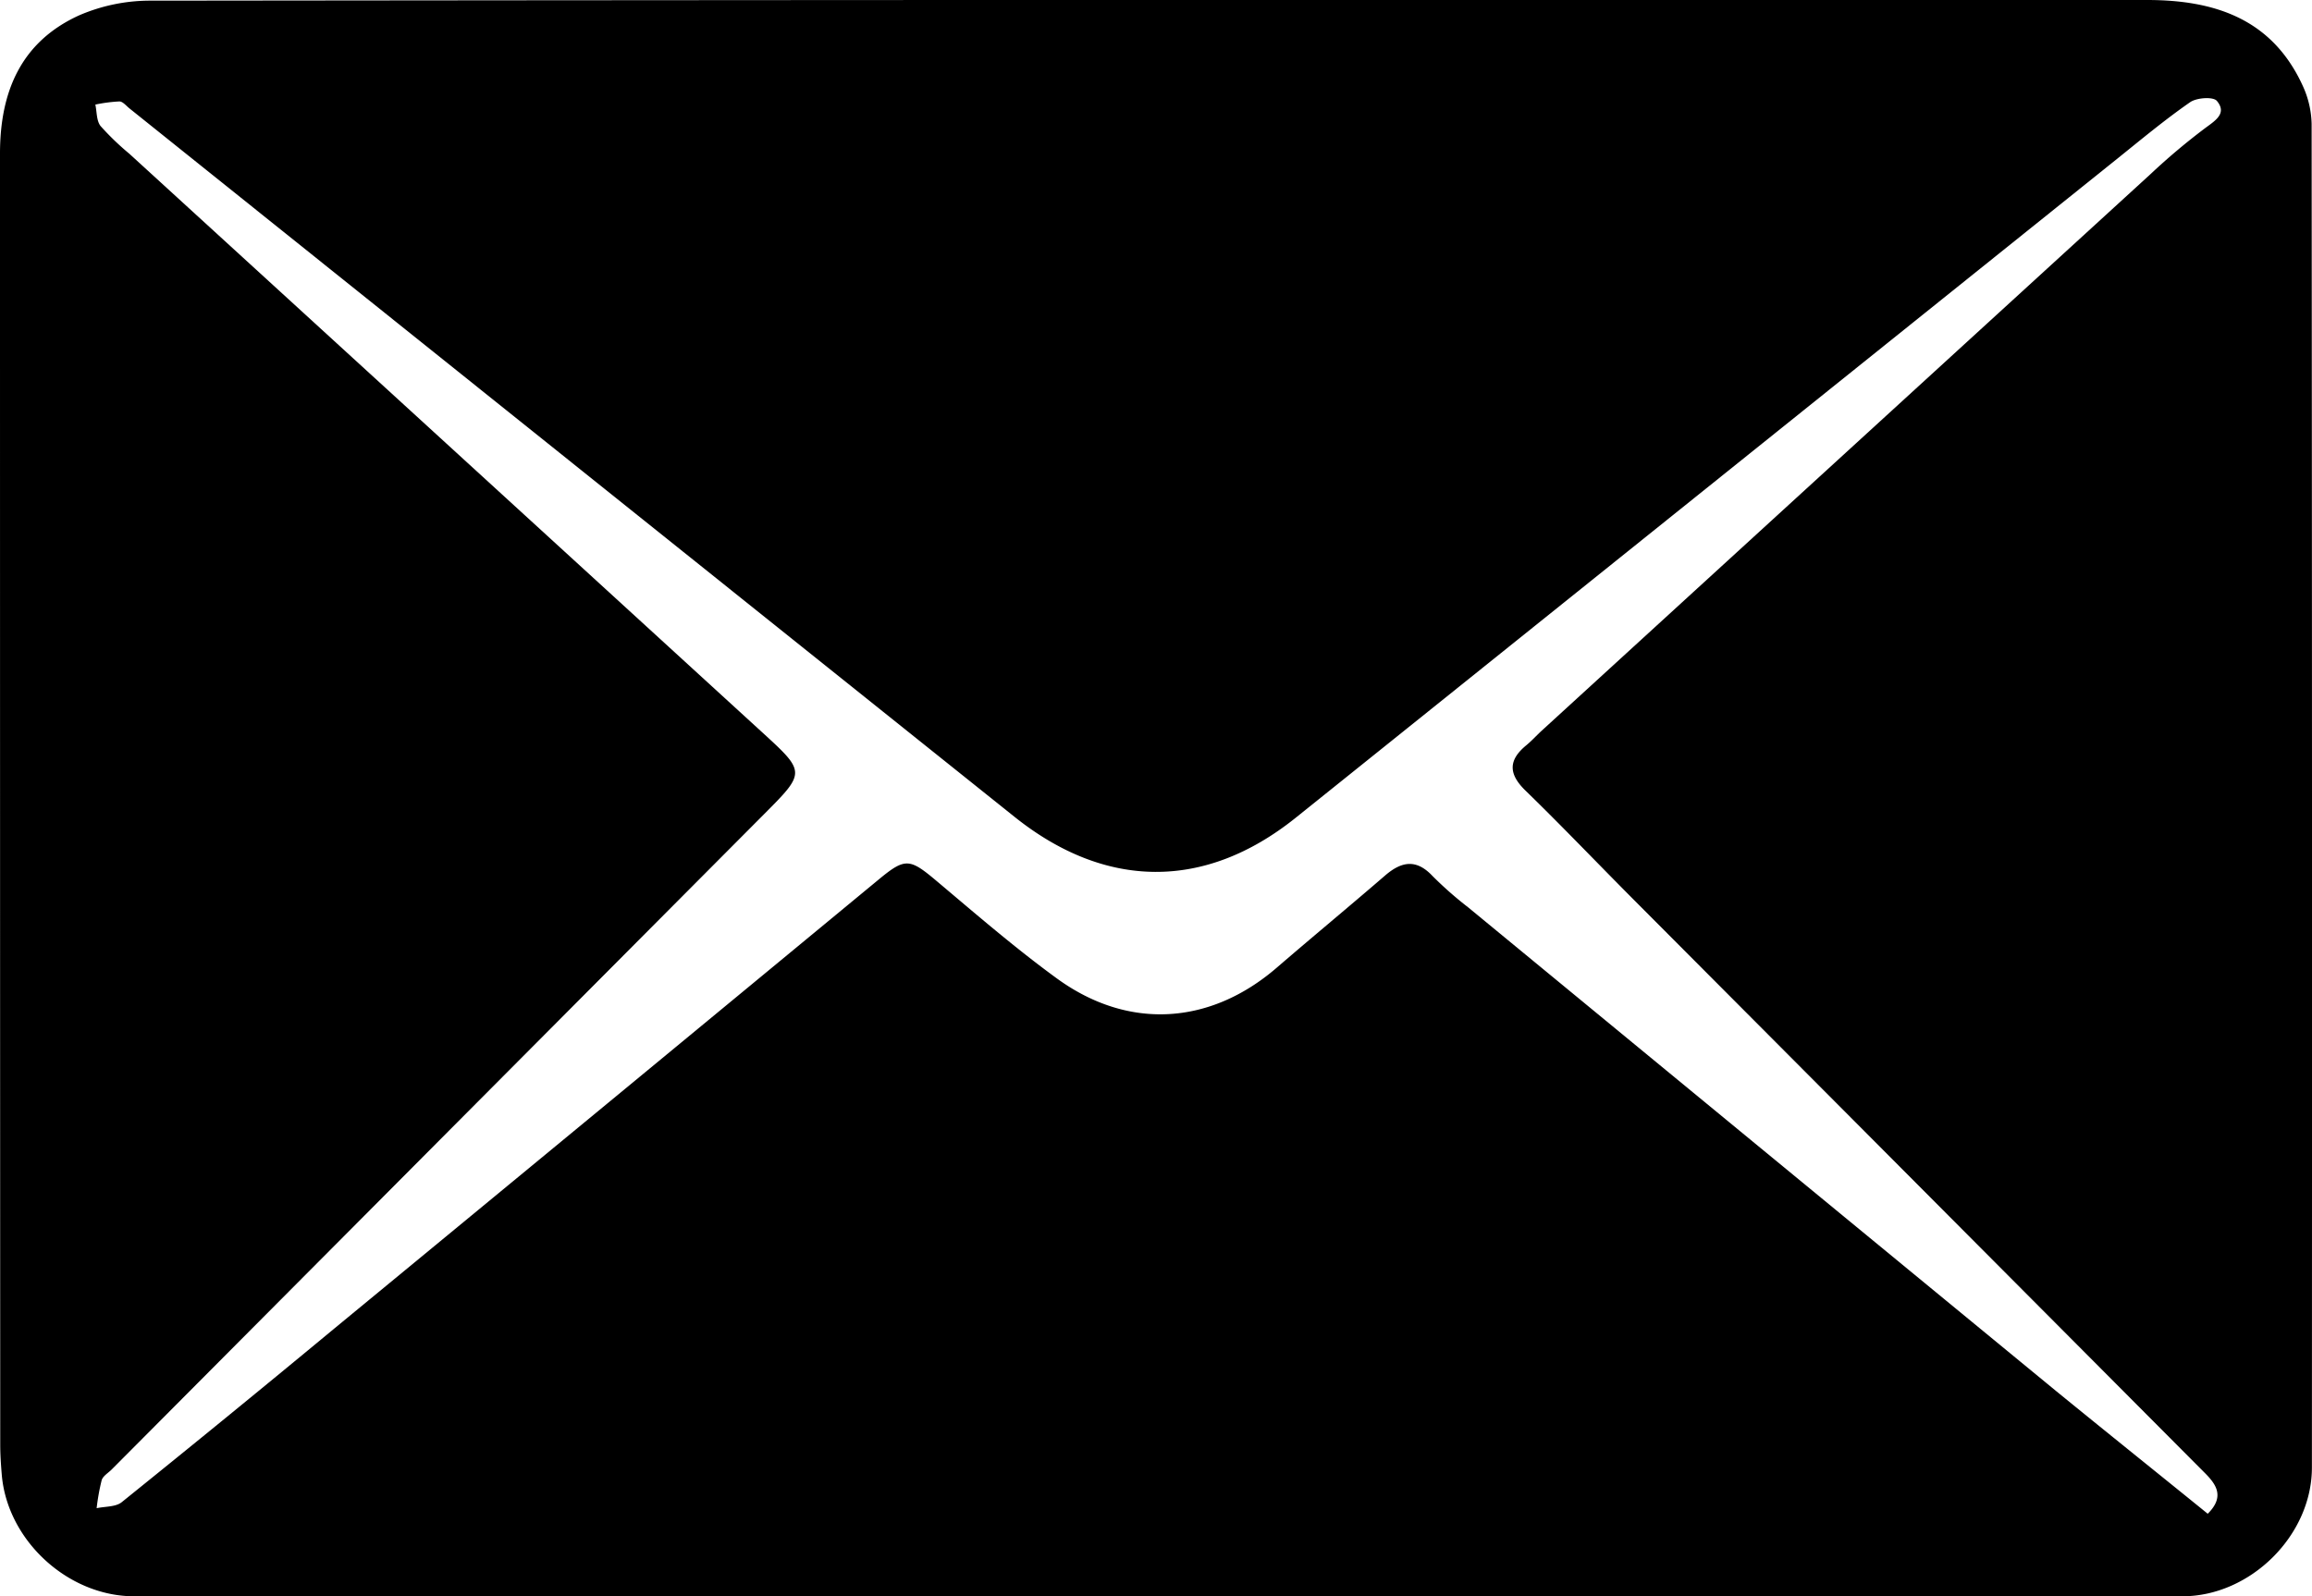 <svg id="Layer_1" data-name="Layer 1" xmlns="http://www.w3.org/2000/svg" viewBox="0 0 500 345.27"><path d="M249.93,422.63H29c-14.29,0-27.44-12.07-28.62-26.32C.2,394.16.05,392,.05,389.84Q0,250.22,0,110.58C0,97.2,4.54,86.43,17.09,80.7a38.79,38.79,0,0,1,15.66-3.19q215.79-.24,431.59-.14c14.69,0,27.06,4.12,33.66,18.56a20.71,20.71,0,0,1,1.92,8.24q.13,145.3.06,290.61c0,14.73-13.34,27.85-28,27.85Zm227.52-17.85c3.87-3.83,1.67-6.54-.8-9q-61.74-62-123.52-124c-7.75-7.78-15.33-15.74-23.2-23.39-3.73-3.61-3.77-6.61.17-9.84,1.11-.92,2.1-2,3.16-3Q399.17,175.28,465.11,115A141.39,141.39,0,0,1,477,105c2.25-1.64,4.59-3.16,2.46-5.77-.77-1-4.39-.74-5.81.24-5.46,3.79-10.59,8.07-15.78,12.24Q369,183,280.13,254.31c-19.61,15.68-41.08,15.45-60.72-.26Q123.68,177.48,28,100.82c-.7-.56-1.44-1.5-2.17-1.51a33,33,0,0,0-5.21.68c.34,1.57.23,3.51,1.13,4.64a57.6,57.6,0,0,0,6.23,6q68.54,62.64,137.05,125.31c9.25,8.46,9.15,8.55.15,17.59l-141,141.65c-.76.77-1.91,1.42-2.19,2.34a46.54,46.54,0,0,0-1.09,6.06c1.83-.4,4.11-.25,5.42-1.3q23.13-18.63,46-37.58,59-48.6,117.89-97.25c5.59-4.61,6.59-4.37,12.33.46,8.53,7.18,17,14.51,26,21.07,15.45,11.26,33.16,10.12,47.56-2.3,7.77-6.7,15.68-13.24,23.44-19.94,3.56-3.07,6.75-3.65,10.28.12a80.17,80.17,0,0,0,7.7,6.77q63.57,52.35,127.19,104.65C455.53,387.11,466.45,395.86,477.45,404.78Z" transform="translate(0 -77.37)"/></svg>
